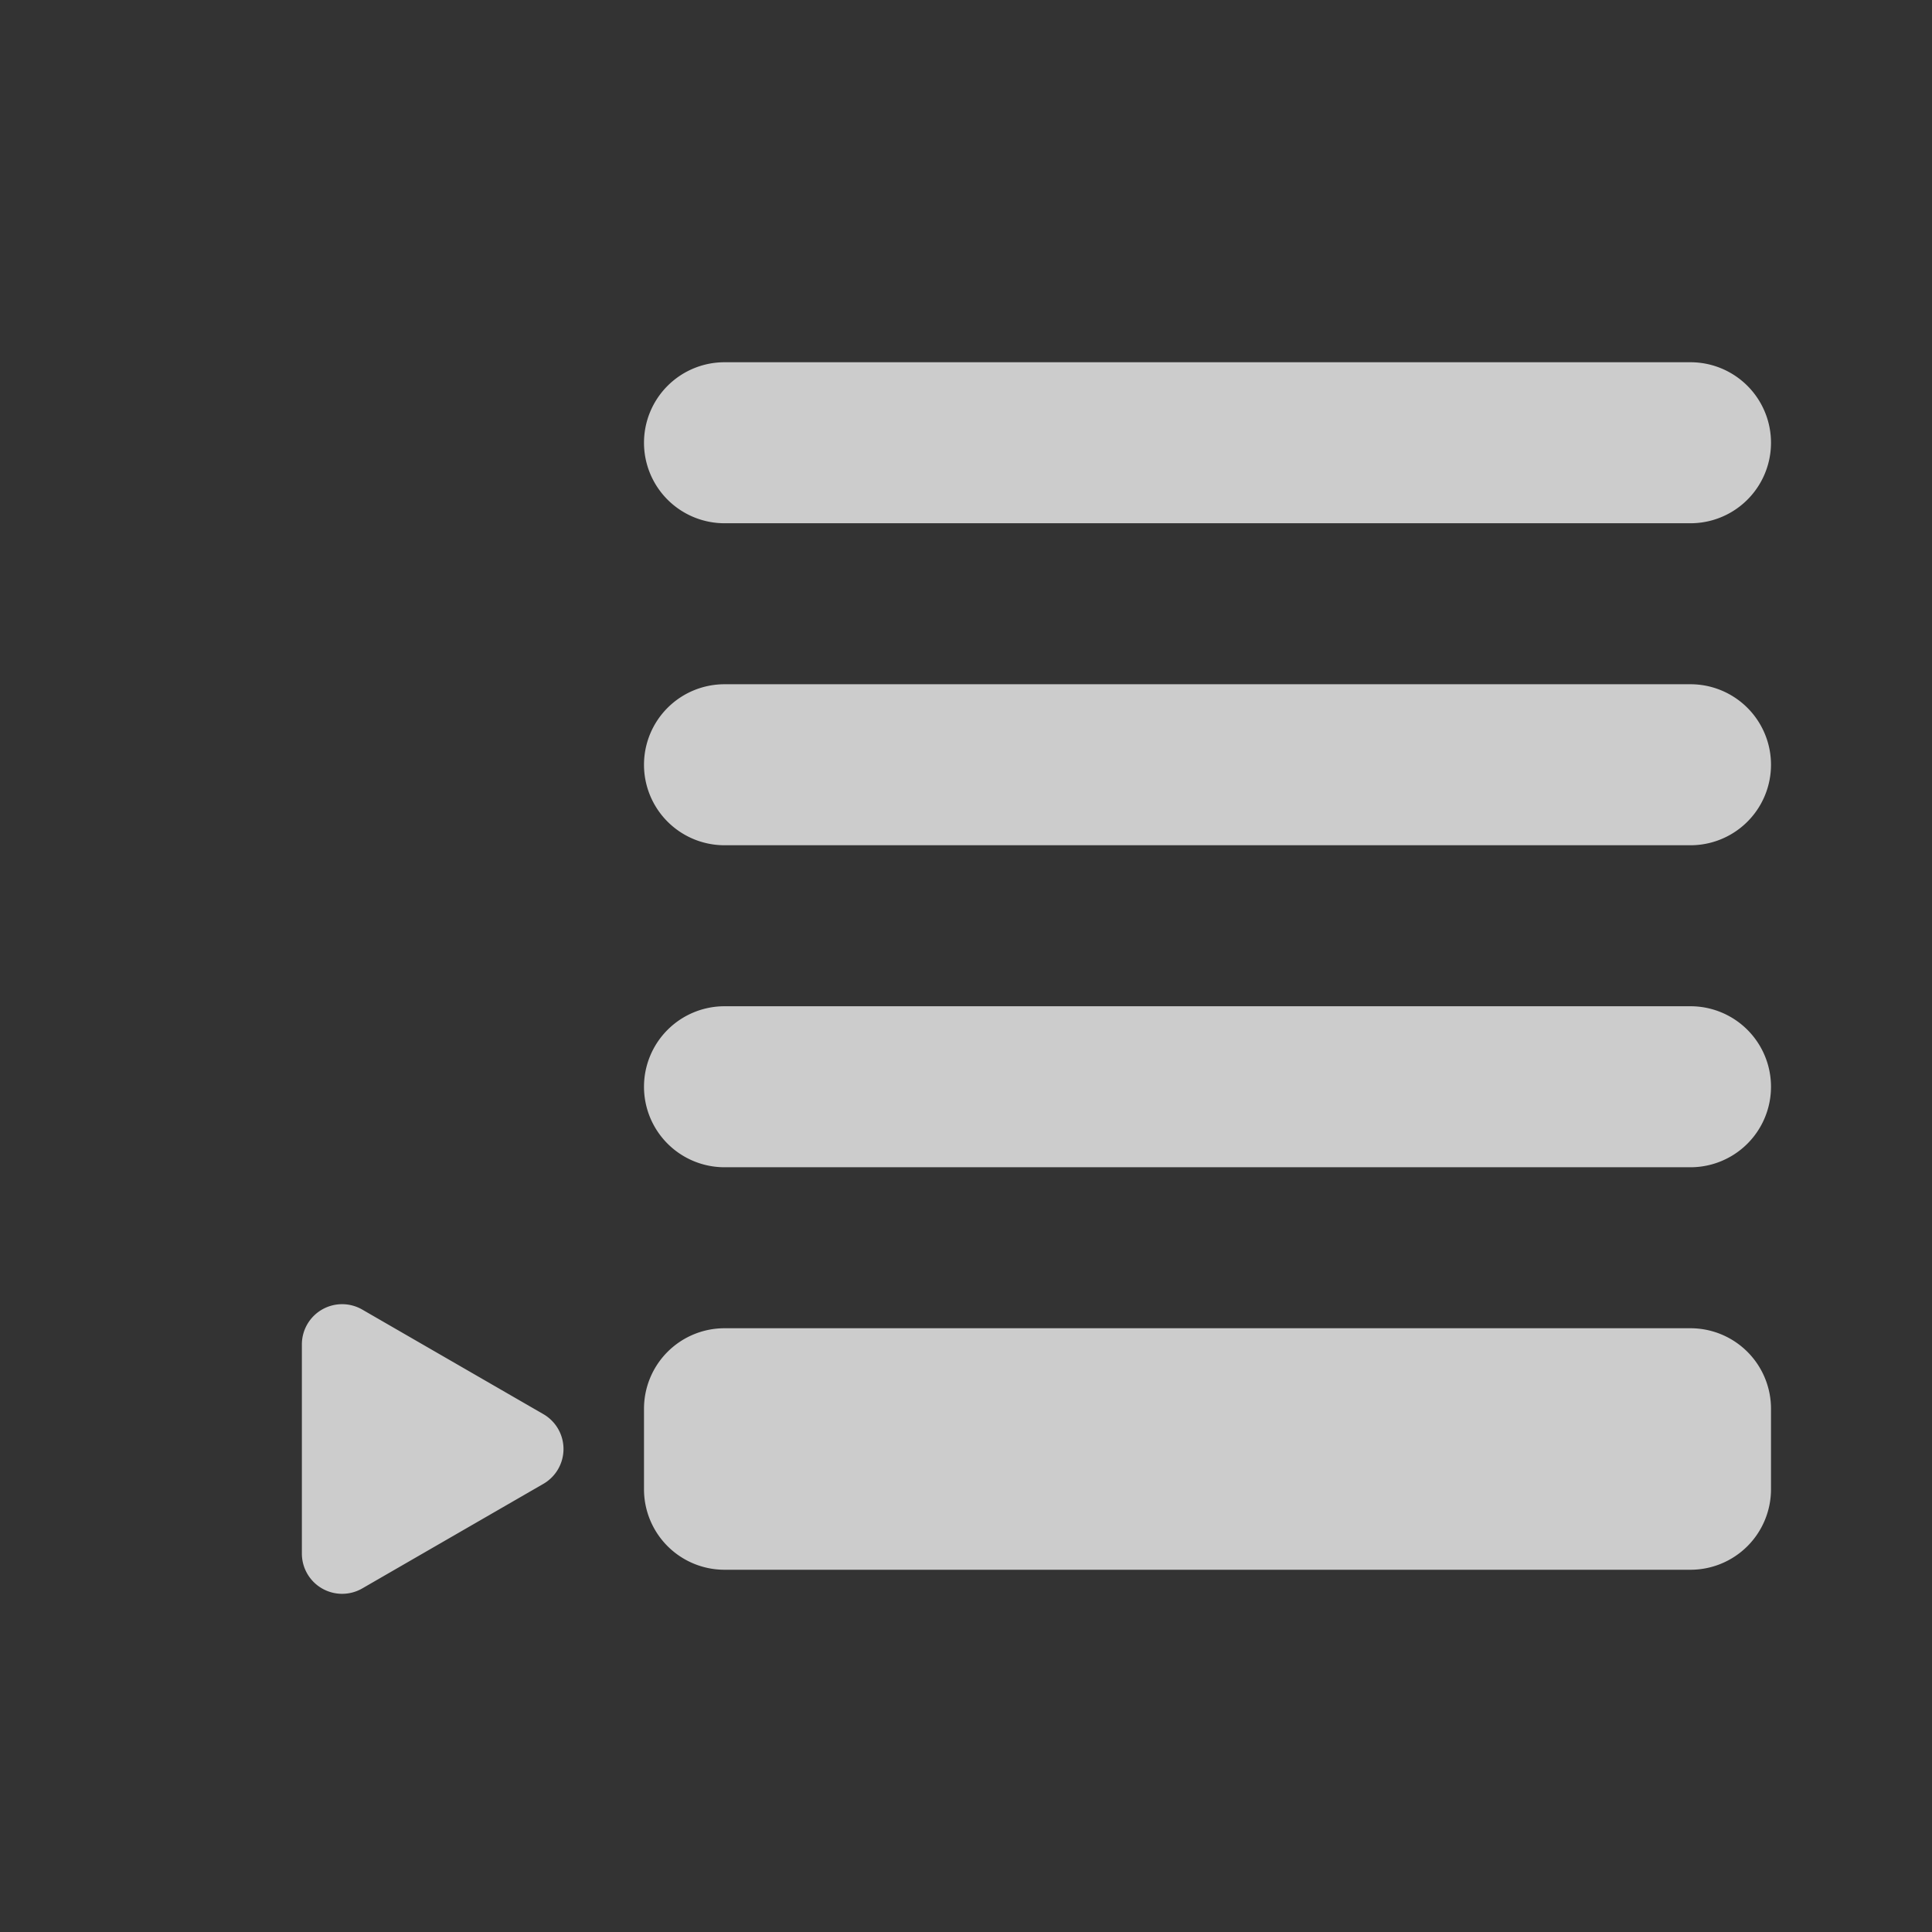 <svg xmlns="http://www.w3.org/2000/svg" width="48" height="48" fill="none" viewBox="0 0 48 48">
  <rect x="0" y="0" width="48" height="48" fill="#333333" stroke="none"/>
  <g fill="#fff" opacity="0.75">
    <path fill-rule="evenodd" d="M16 19a2 2 0 0 0 2 2h24a2 2 0 0 0 0-4H18a2 2 0 0 0-2 2Zm0-8a2 2 0 0 0 2 2h24a2 2 0 0 0 0-4H18a2 2 0 0 0-2 2Zm0 16a2 2 0 0 0 2 2h24a2 2 0 0 0 0-4H18a2 2 0 0 0-2 2Z" clip-rule="evenodd"/>
    <path d="M16 37a2 2 0 0 0 2 2h24a2 2 0 0 0 2-2v-2a2 2 0 0 0-2-2H18a2 2 0 0 0-2 2v2Zm-2.5-.134a1 1 0 0 0 0-1.732L9 32.536a1 1 0 0 0-1.5.866v5.196a1 1 0 0 0 1.5.866l4.5-2.598Z"/>
  </g>
</svg>
